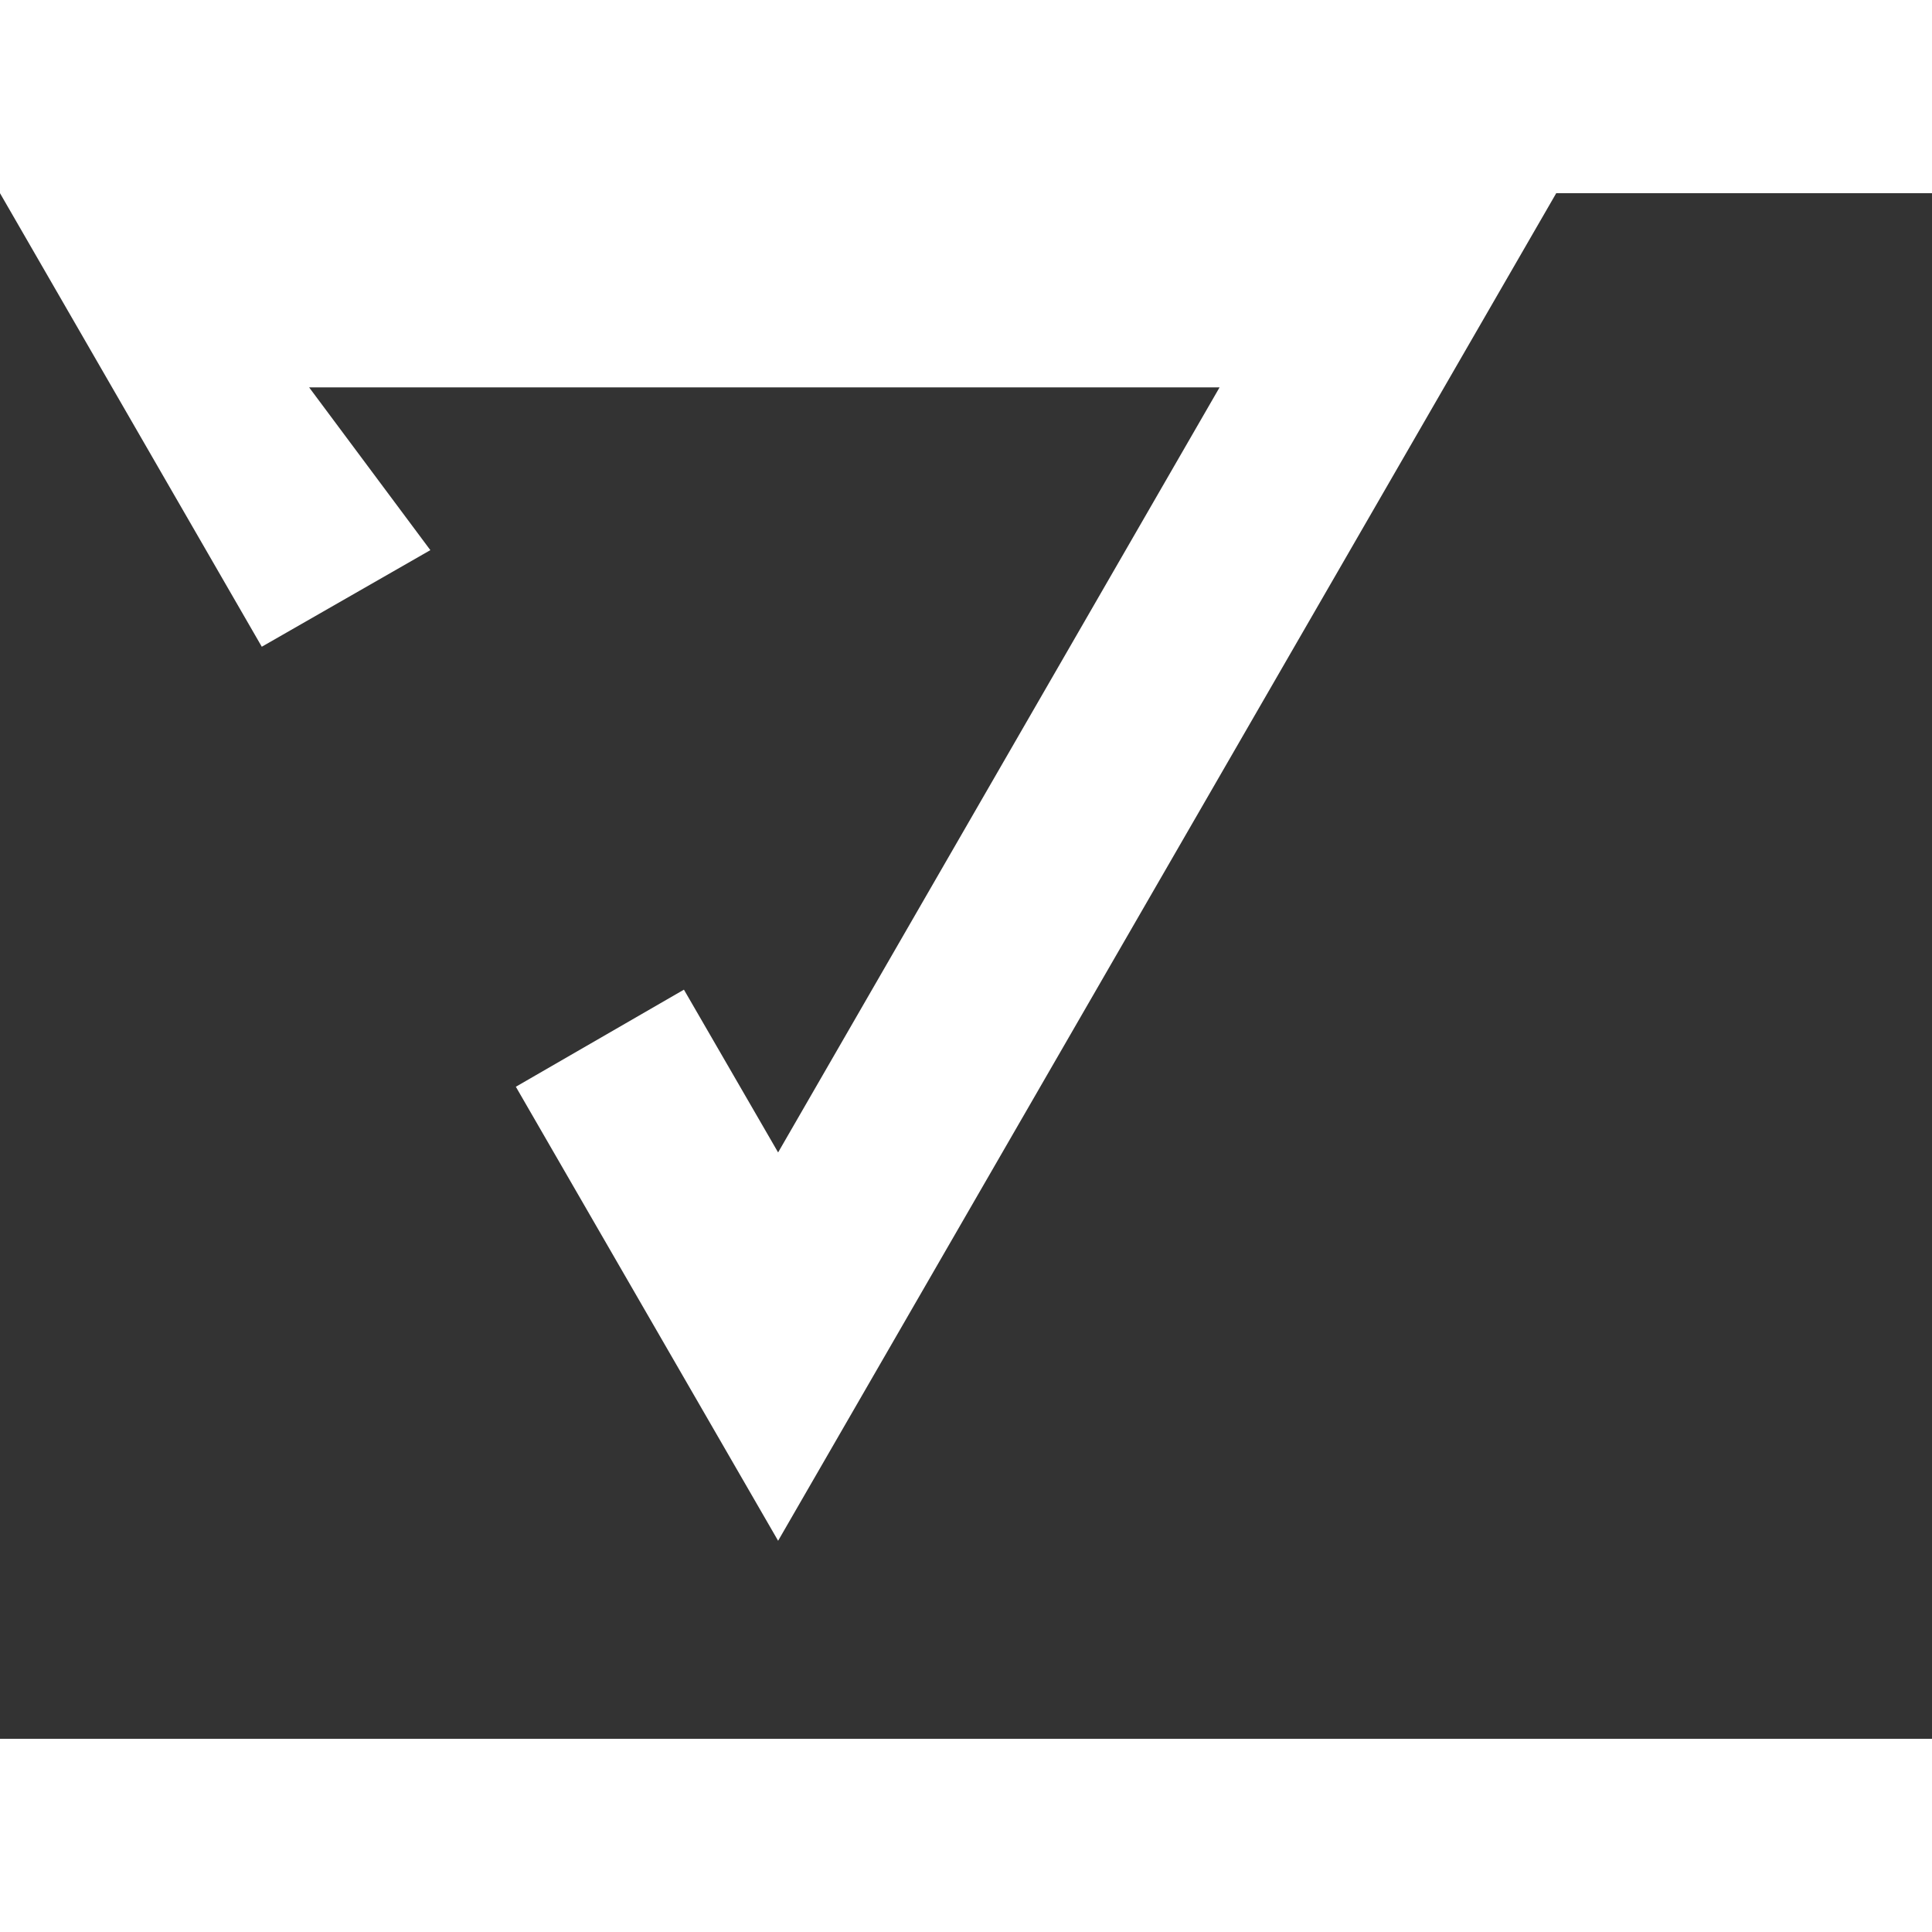 <svg width="32" height="32" viewBox="0 0 40 32" fill="none" xmlns="http://www.w3.org/2000/svg">
    <rect x="0" y="0" width="40" height="32" fill="#333333" stroke="none"/>
    <path d="M5.42 9.39L8.91 7.39L6.40 4.02L25.25 4.02L16.11 19.86L14.16 16.49L10.68 18.5L16.11 27.9L32.22 0L0 0L5.42 9.39Z" fill="#ffffff" fill-opacity="1" fill-rule="evenodd"/>
</svg>

